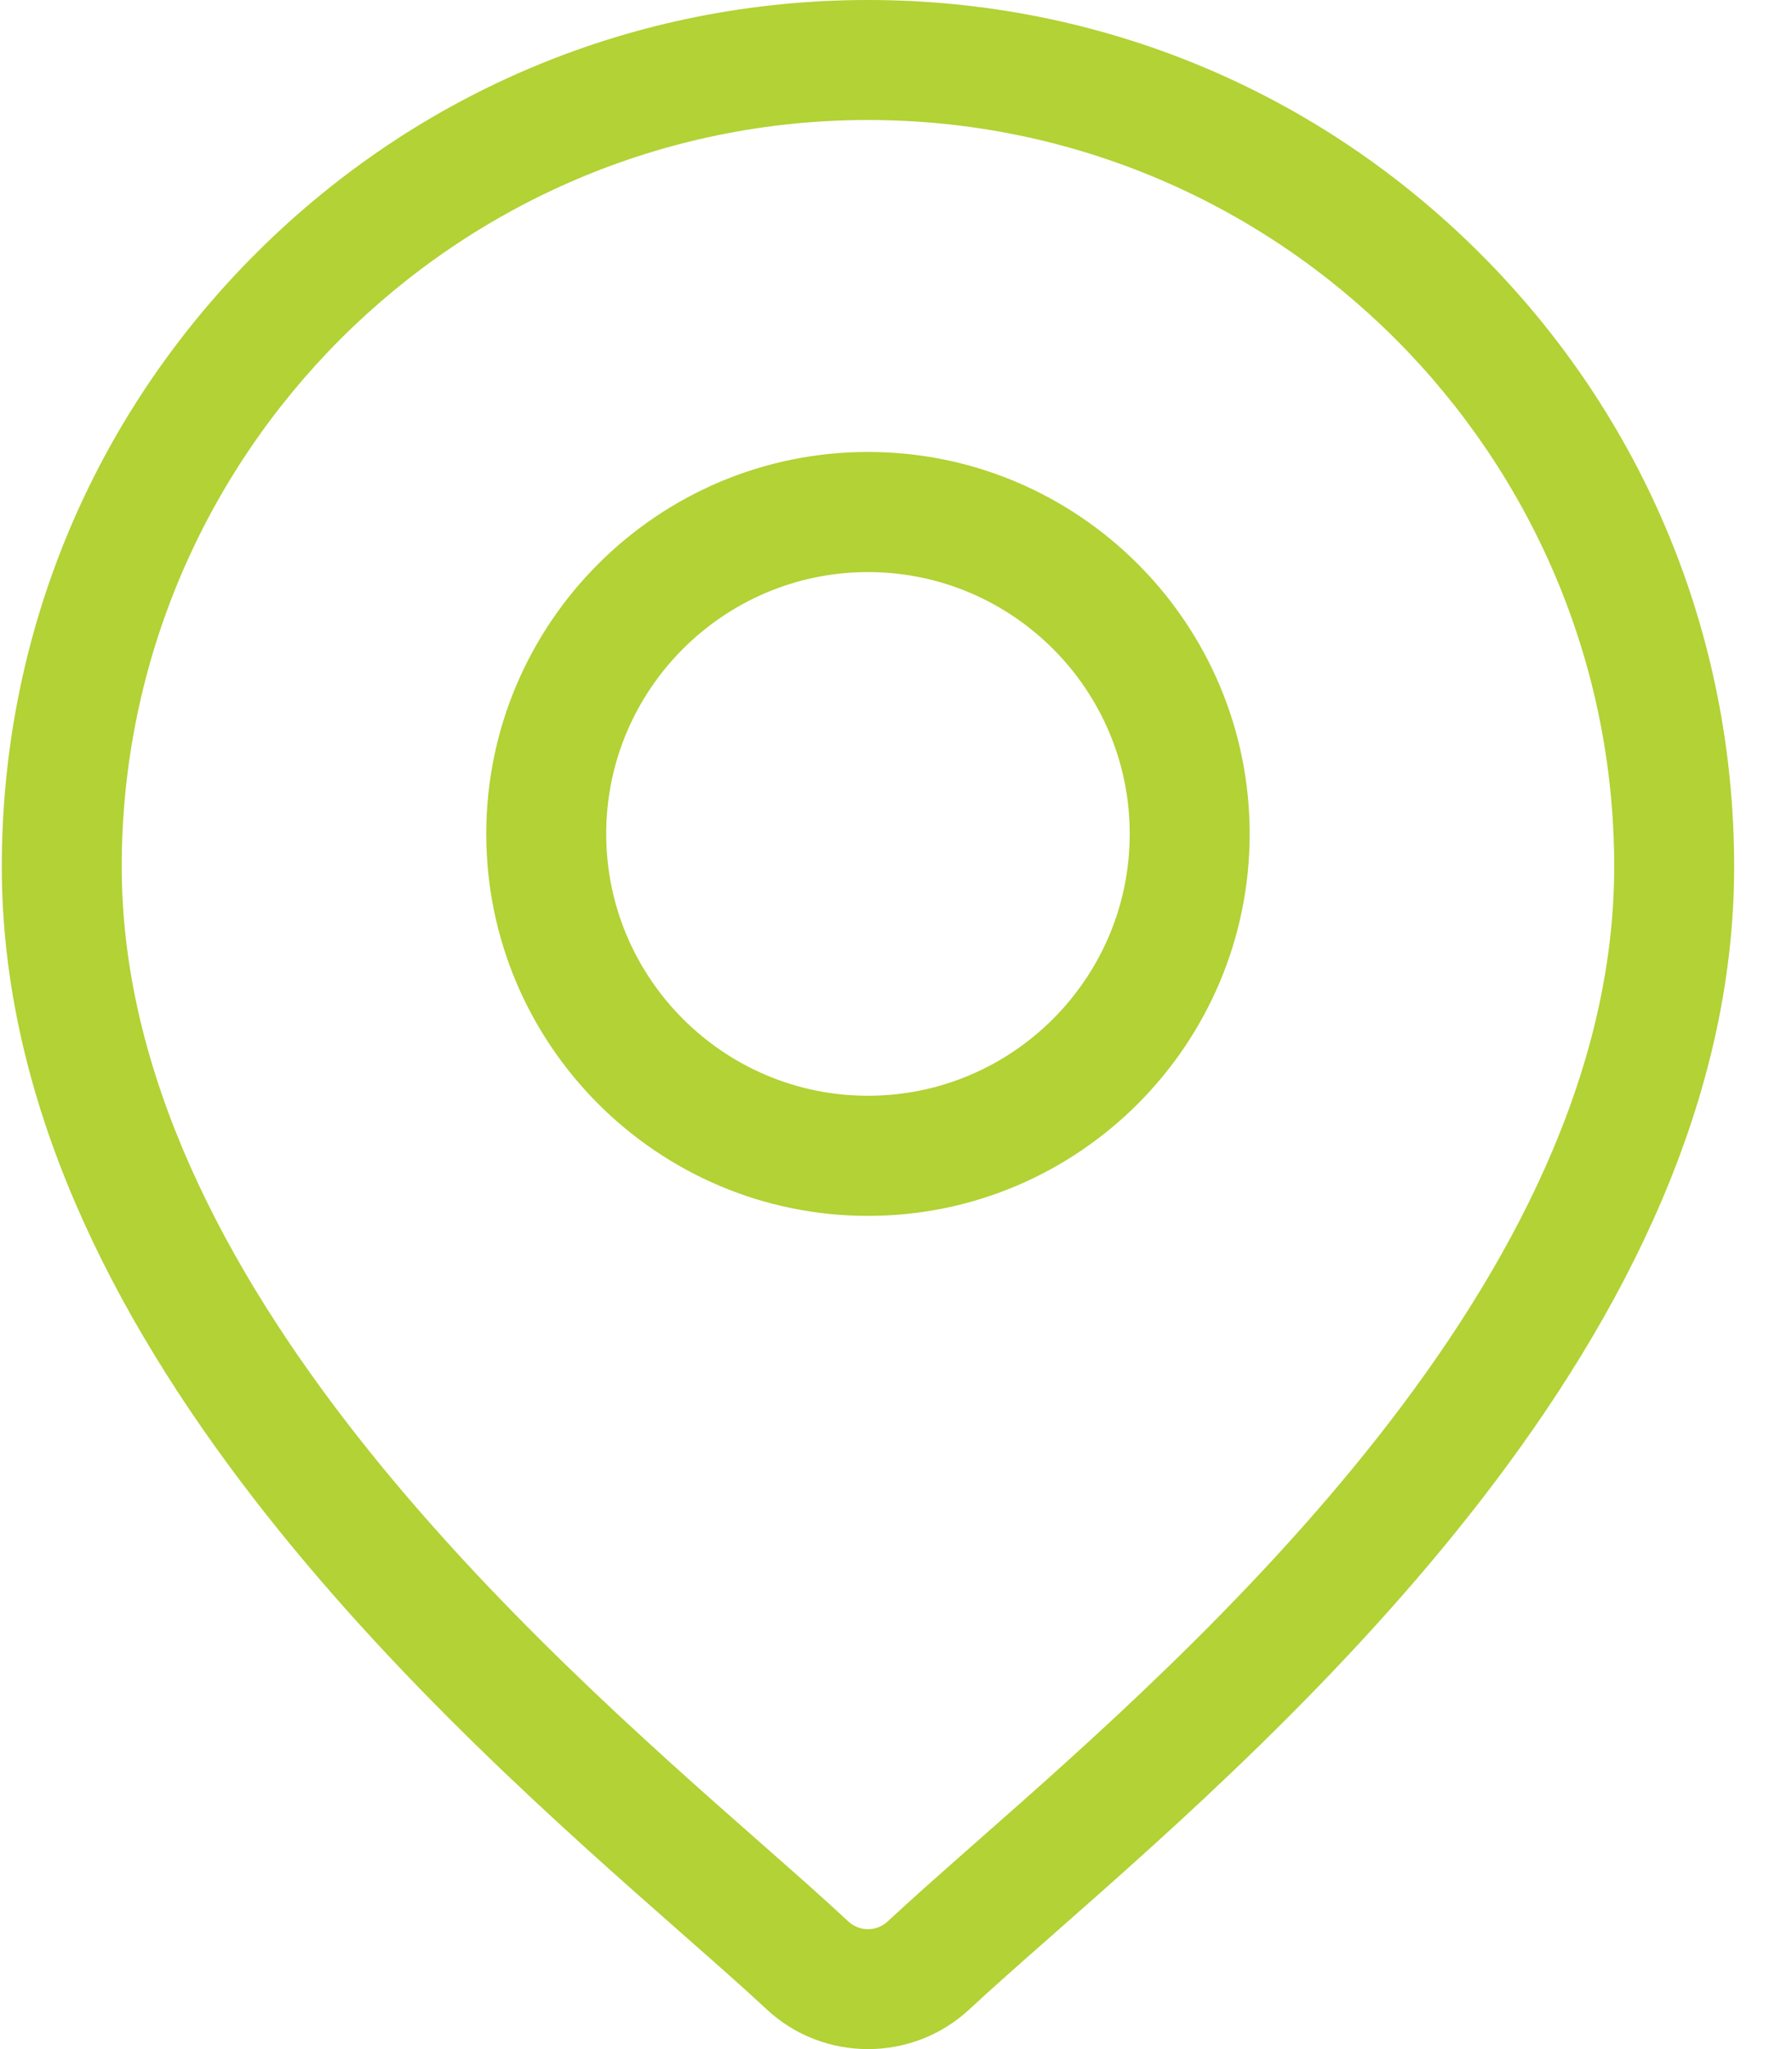 <svg width="14" height="16" viewBox="0 0 14 16" fill="none" xmlns="http://www.w3.org/2000/svg">
<path fill-rule="evenodd" clip-rule="evenodd" d="M6.781 0C8.589 0 10.288 0.704 11.566 1.982C12.845 3.26 13.548 4.96 13.548 6.767C13.548 10.424 10.091 13.465 8.234 15.099L8.234 15.099L8.232 15.101C7.975 15.327 7.752 15.523 7.575 15.688C7.352 15.896 7.067 16 6.781 16C6.496 16 6.21 15.896 5.988 15.688C5.81 15.522 5.587 15.326 5.329 15.099C3.472 13.465 0.014 10.424 0.014 6.767C0.014 4.96 0.718 3.26 1.996 1.982C3.274 0.704 4.974 0 6.781 0ZM6.935 15.003C7.123 14.828 7.351 14.627 7.614 14.395C9.361 12.859 12.611 10 12.611 6.767C12.611 3.553 9.996 0.937 6.781 0.937C3.567 0.937 0.951 3.553 0.951 6.767C0.951 10 4.202 12.859 5.948 14.395L5.949 14.396C6.213 14.628 6.44 14.828 6.627 15.003C6.714 15.084 6.849 15.084 6.935 15.003Z" fill="#B2D235"/>
<path fill-rule="evenodd" clip-rule="evenodd" d="M3.799 6.511C3.799 4.867 5.137 3.529 6.781 3.529C8.426 3.529 9.763 4.867 9.763 6.511C9.763 8.156 8.426 9.494 6.781 9.494C5.137 9.494 3.799 8.156 3.799 6.511ZM4.736 6.511C4.736 7.639 5.654 8.556 6.781 8.556C7.909 8.556 8.826 7.639 8.826 6.511C8.826 5.384 7.909 4.467 6.781 4.467C5.654 4.467 4.736 5.384 4.736 6.511Z" fill="#B2D235"/>
</svg>
